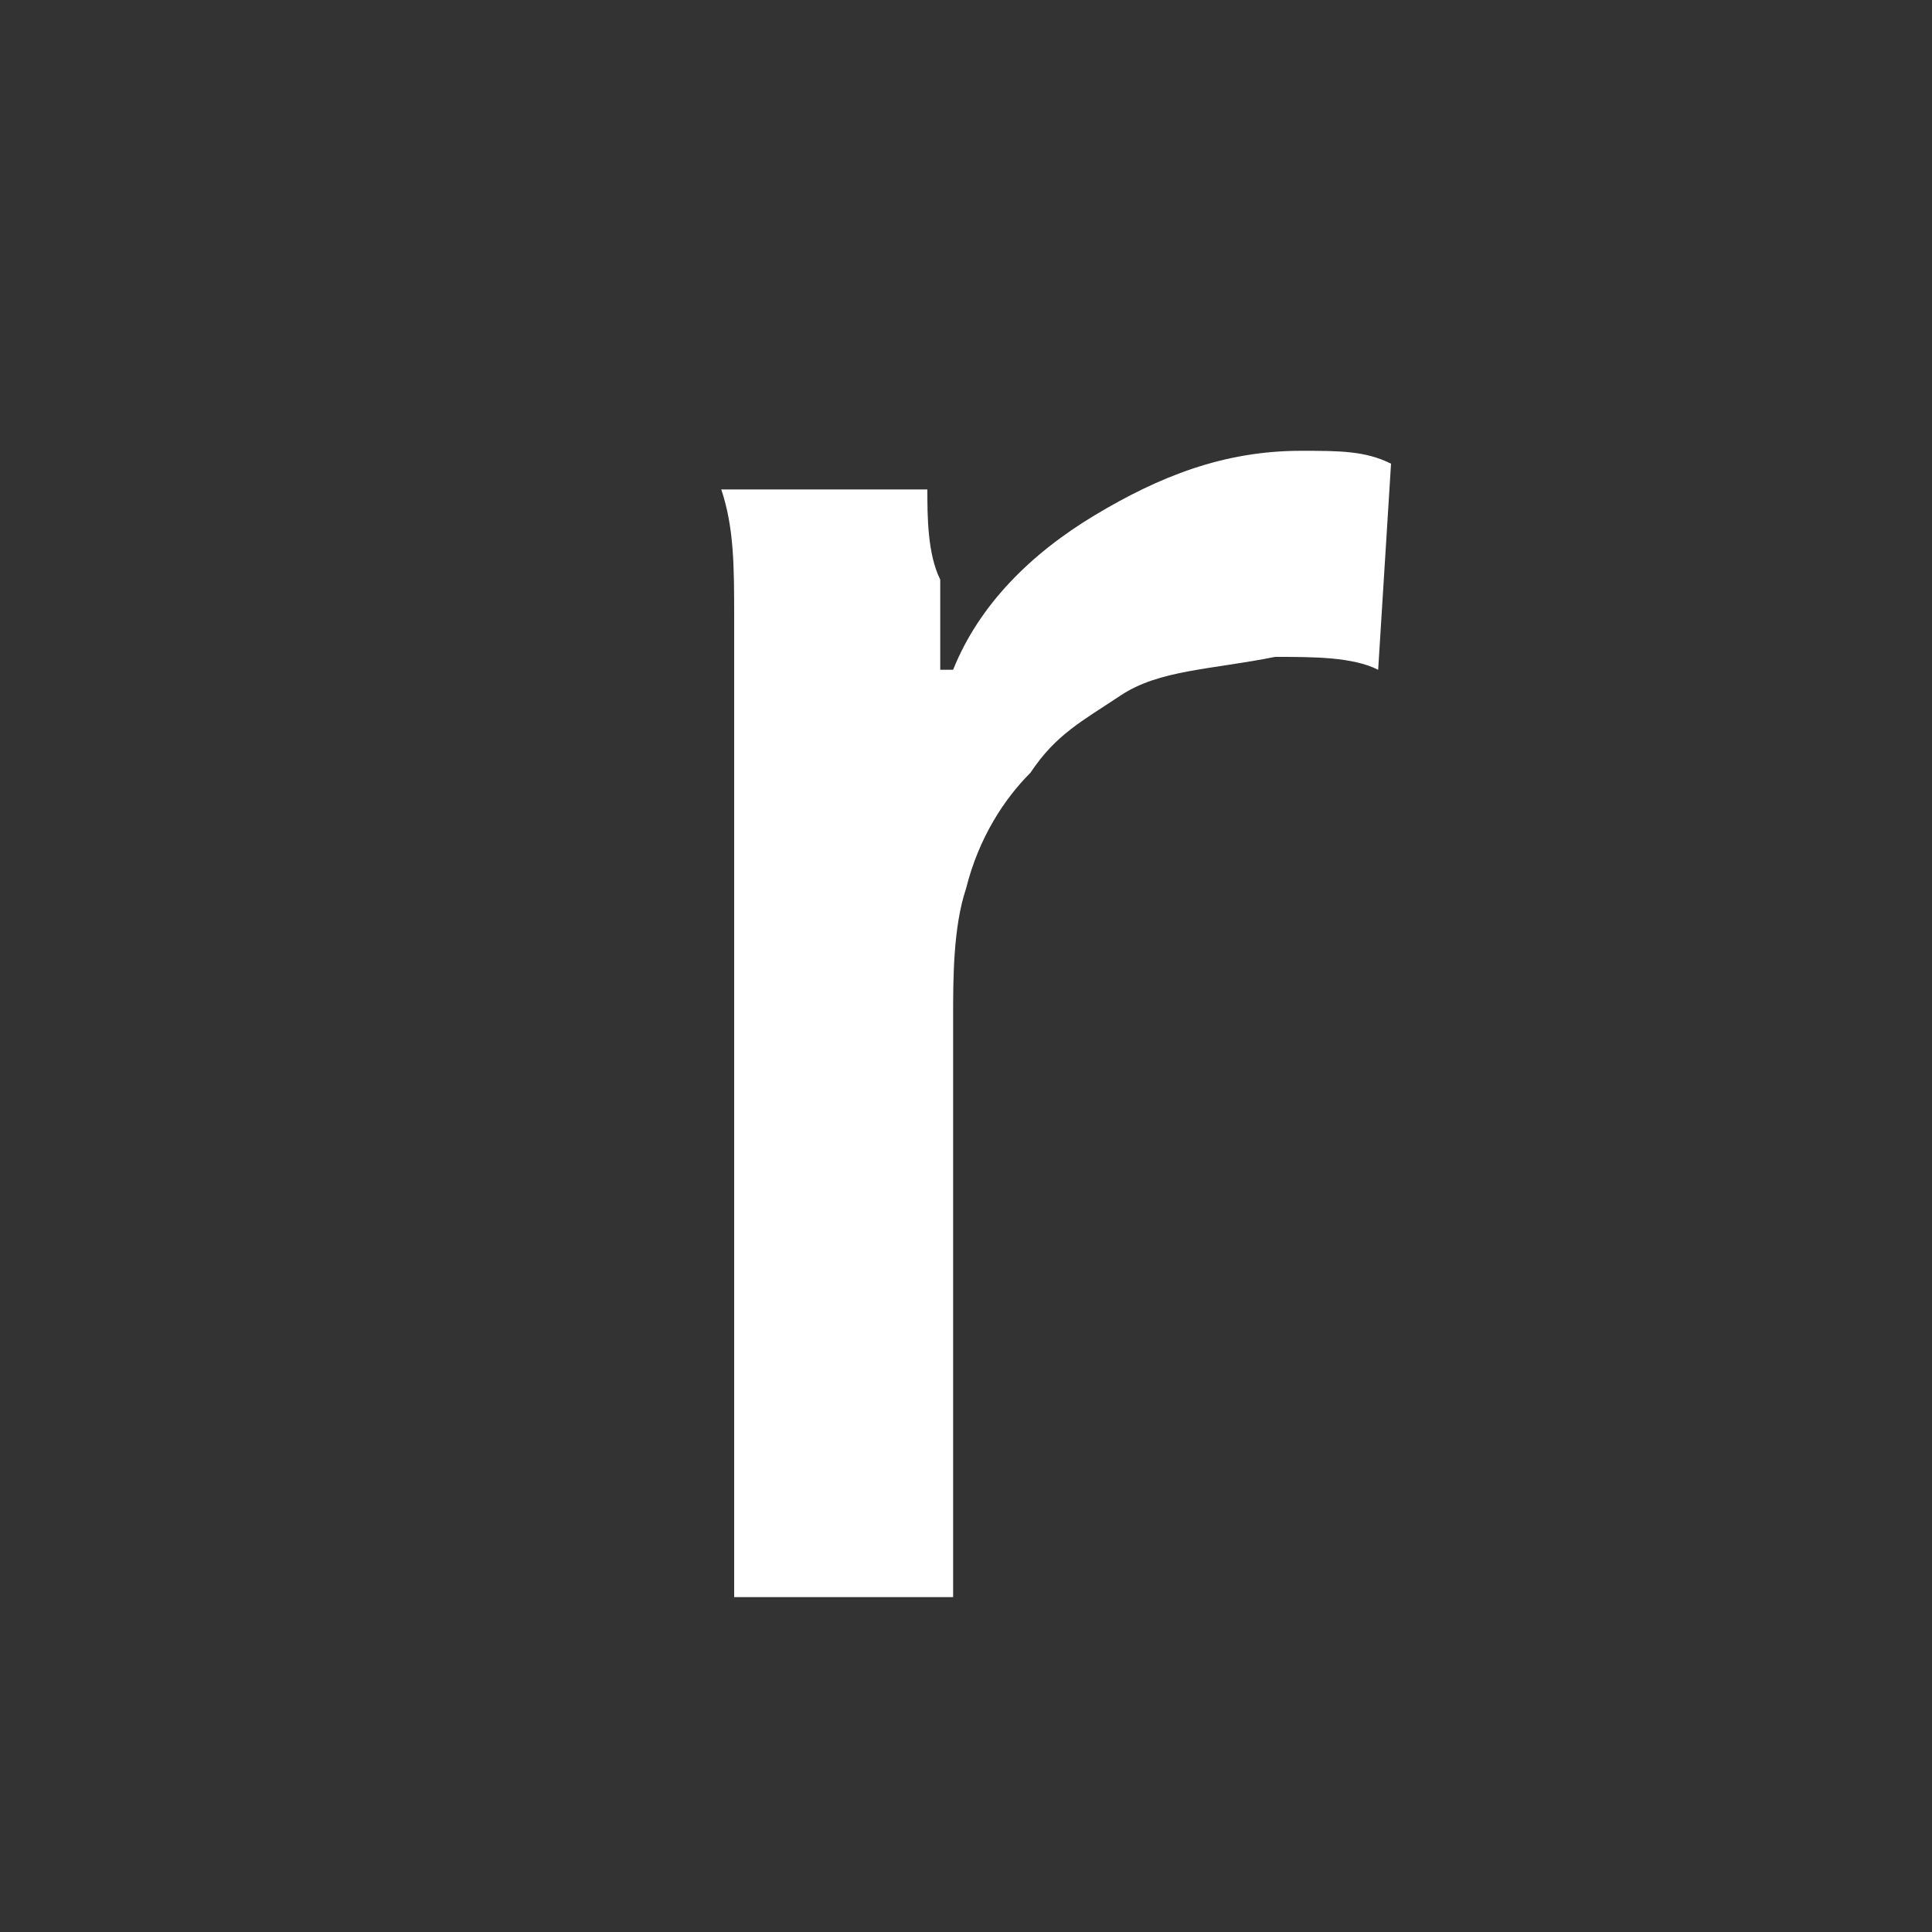 <?xml version="1.0" encoding="utf-8"?>
<!-- Generator: Adobe Illustrator 22.1.0, SVG Export Plug-In . SVG Version: 6.00 Build 0)  -->
<svg version="1.1" id="圖層_1" xmlns="http://www.w3.org/2000/svg" xmlns:xlink="http://www.w3.org/1999/xlink" x="0px" y="0px"
	 width="15px" height="15px" viewBox="0 0 15 15" style="enable-background:new 0 0 15 15;" xml:space="preserve">
<rect x="0" y="0" width="15" height="15" fill="#333333" stroke="none"/>
<style type="text/css">
	.st0{fill:#FFFFFF;}
</style>
<path class="st0" d="M5.7,4.8c0-0.4,0-0.7-0.1-1h1.6c0,0.2,0,0.5,0.1,0.7c0,0.3,0,0.5,0,0.7h0.1c0.2-0.5,0.6-0.9,1.1-1.2
	c0.5-0.3,1-0.5,1.6-0.5c0.3,0,0.5,0,0.7,0.1l-0.1,1.6c-0.2-0.1-0.5-0.1-0.8-0.1C9.4,5.2,9,5.2,8.7,5.4S8.2,5.7,8,6
	C7.8,6.2,7.6,6.5,7.5,6.9c-0.1,0.3-0.1,0.7-0.1,1v4.5H5.7V5.7C5.7,5.4,5.7,5.2,5.7,4.8z"/>
</svg>
